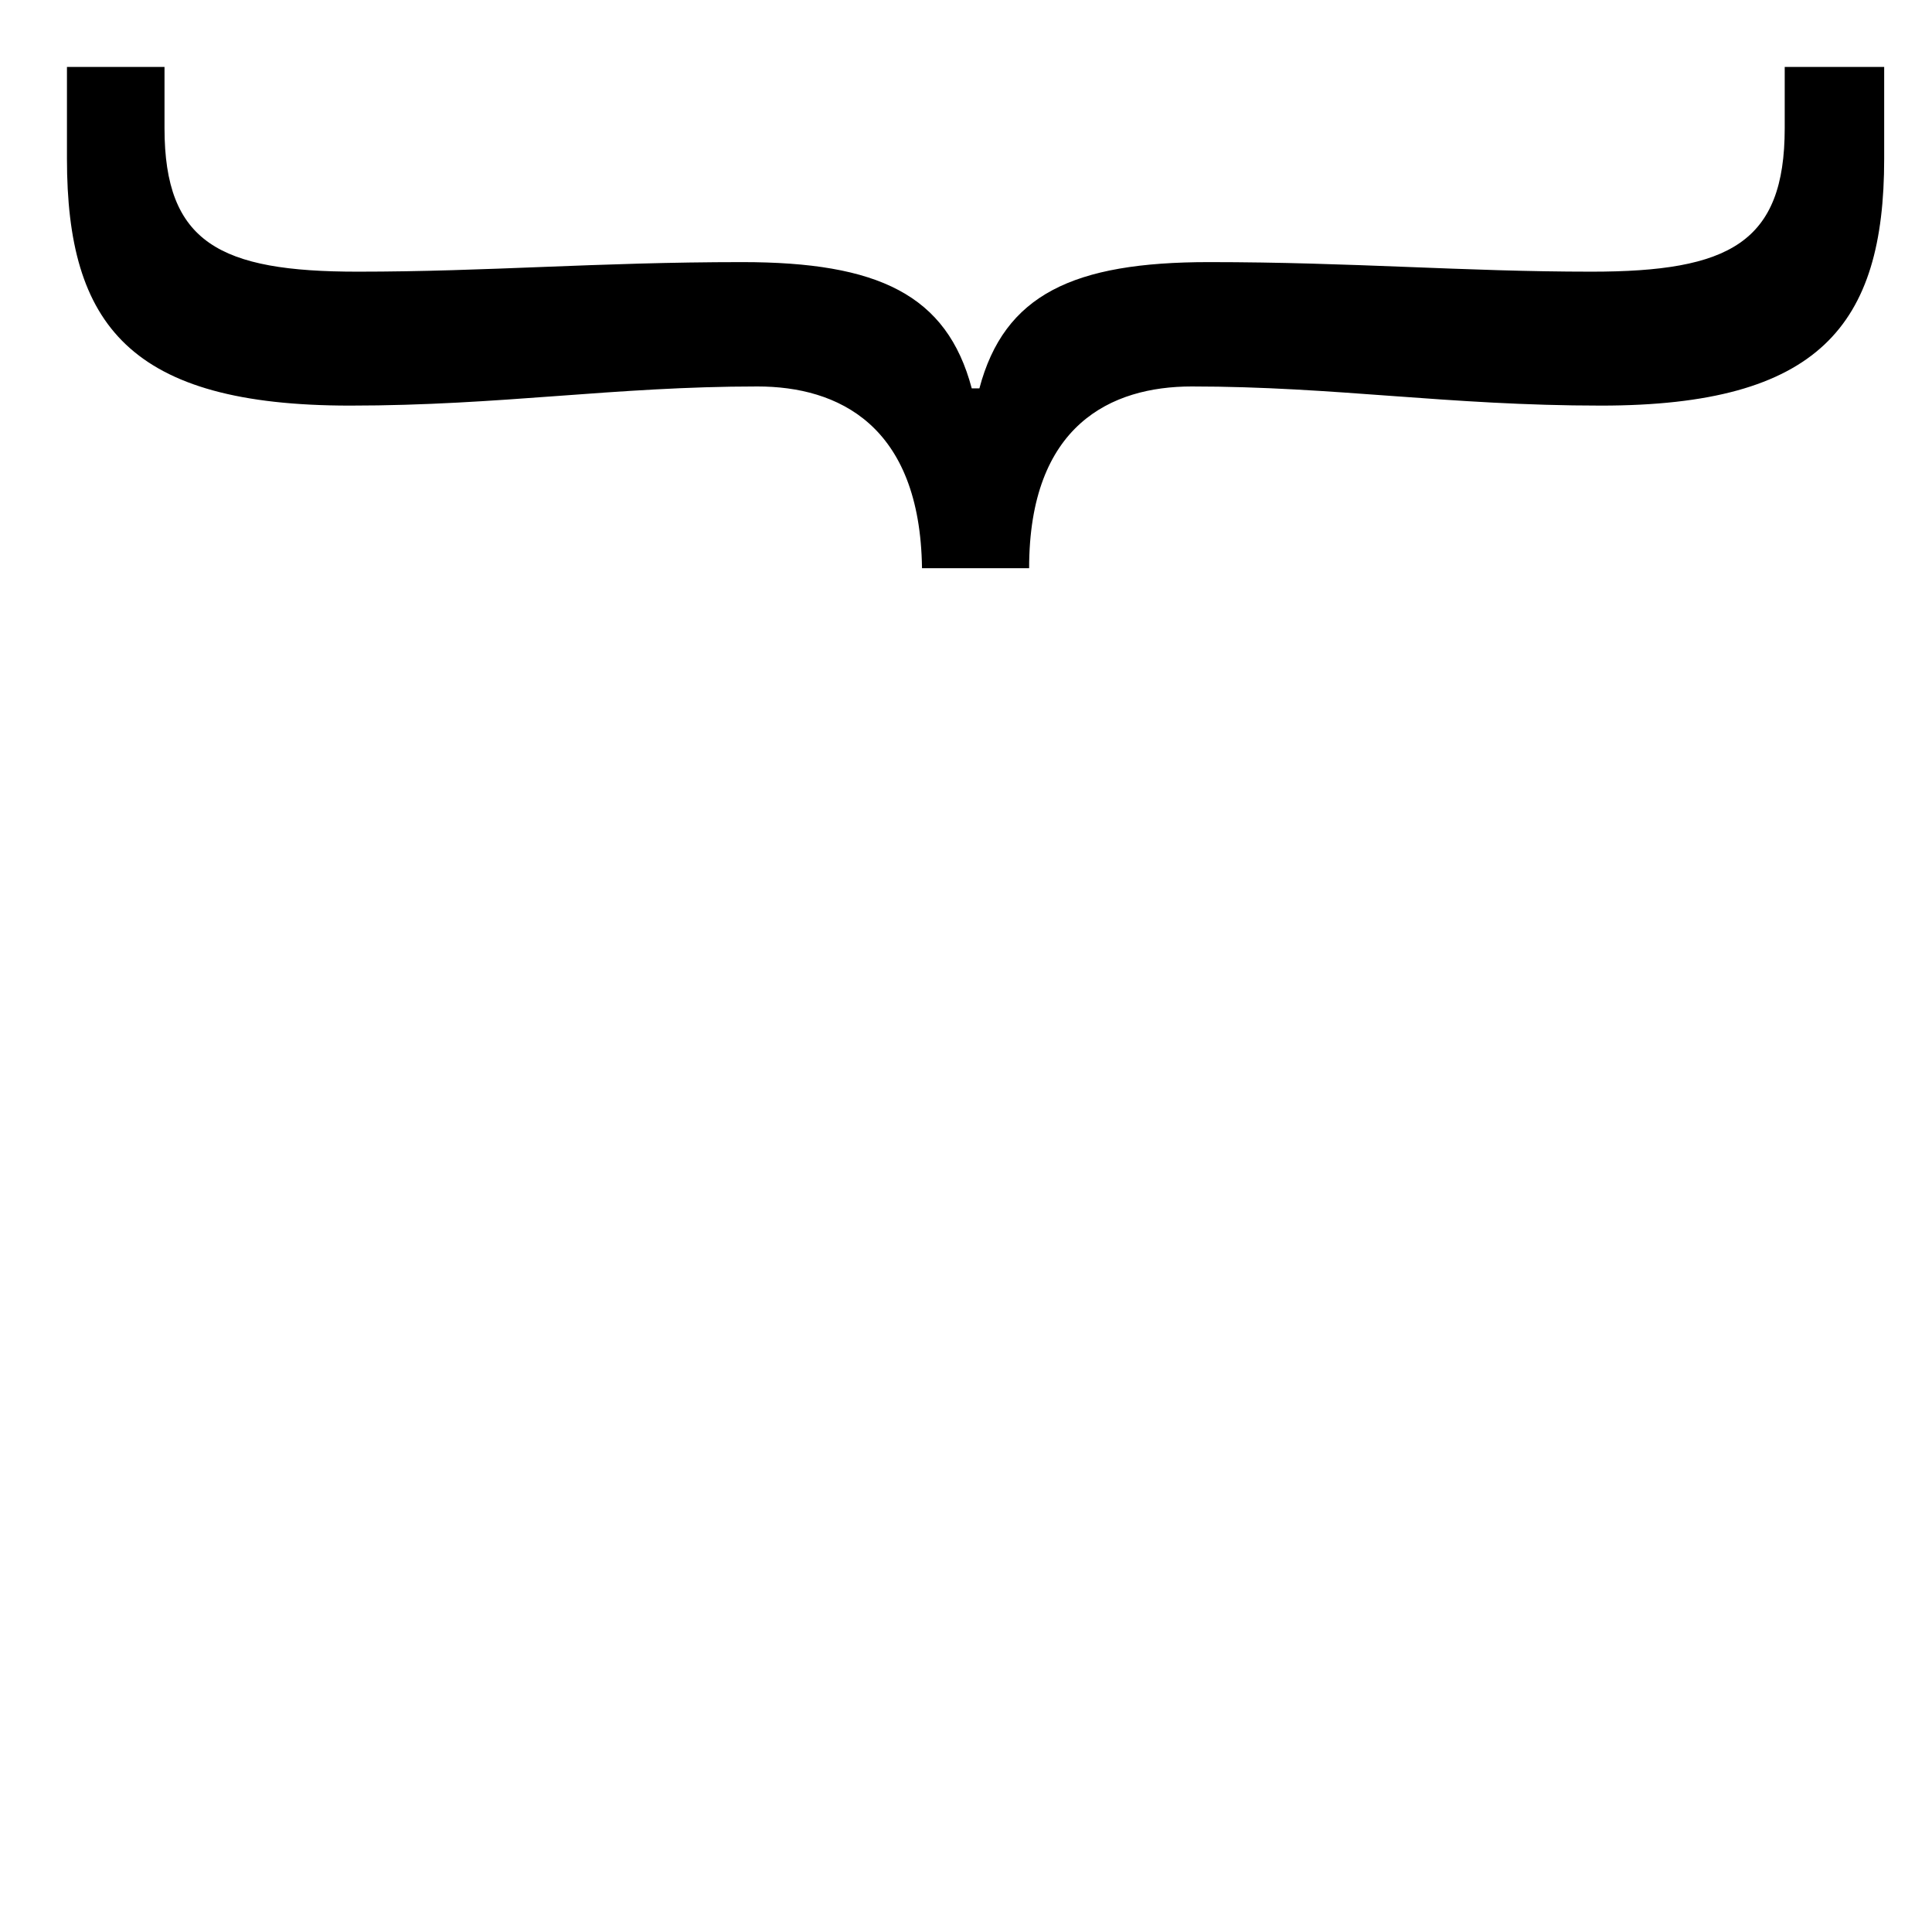 <?xml version="1.0" standalone="no"?>
<!DOCTYPE svg PUBLIC "-//W3C//DTD SVG 1.1//EN" "http://www.w3.org/Graphics/SVG/1.1/DTD/svg11.dtd" >
<svg xmlns="http://www.w3.org/2000/svg" xmlns:xlink="http://www.w3.org/1999/xlink" version="1.1" viewBox="-10 0 1010 1000">
   <path fill="currentColor"
d="M975 35v48c0 87 -34 129 -148 129c-80 0 -139 -10 -214 -10c-42 0 -85 20 -85 95h-56c-1 -75 -44 -95 -86 -95c-75 0 -134 10 -213 10c-115 0 -148 -42 -148 -129v-48h51v32c0 60 29 75 101 75c68 0 125 -5 201 -5c71 0 107 17 120 66h4c13 -49 49 -66 120 -66
c75 0 133 5 200 5c72 0 101 -15 101 -75v-32h52z" />
</svg>
